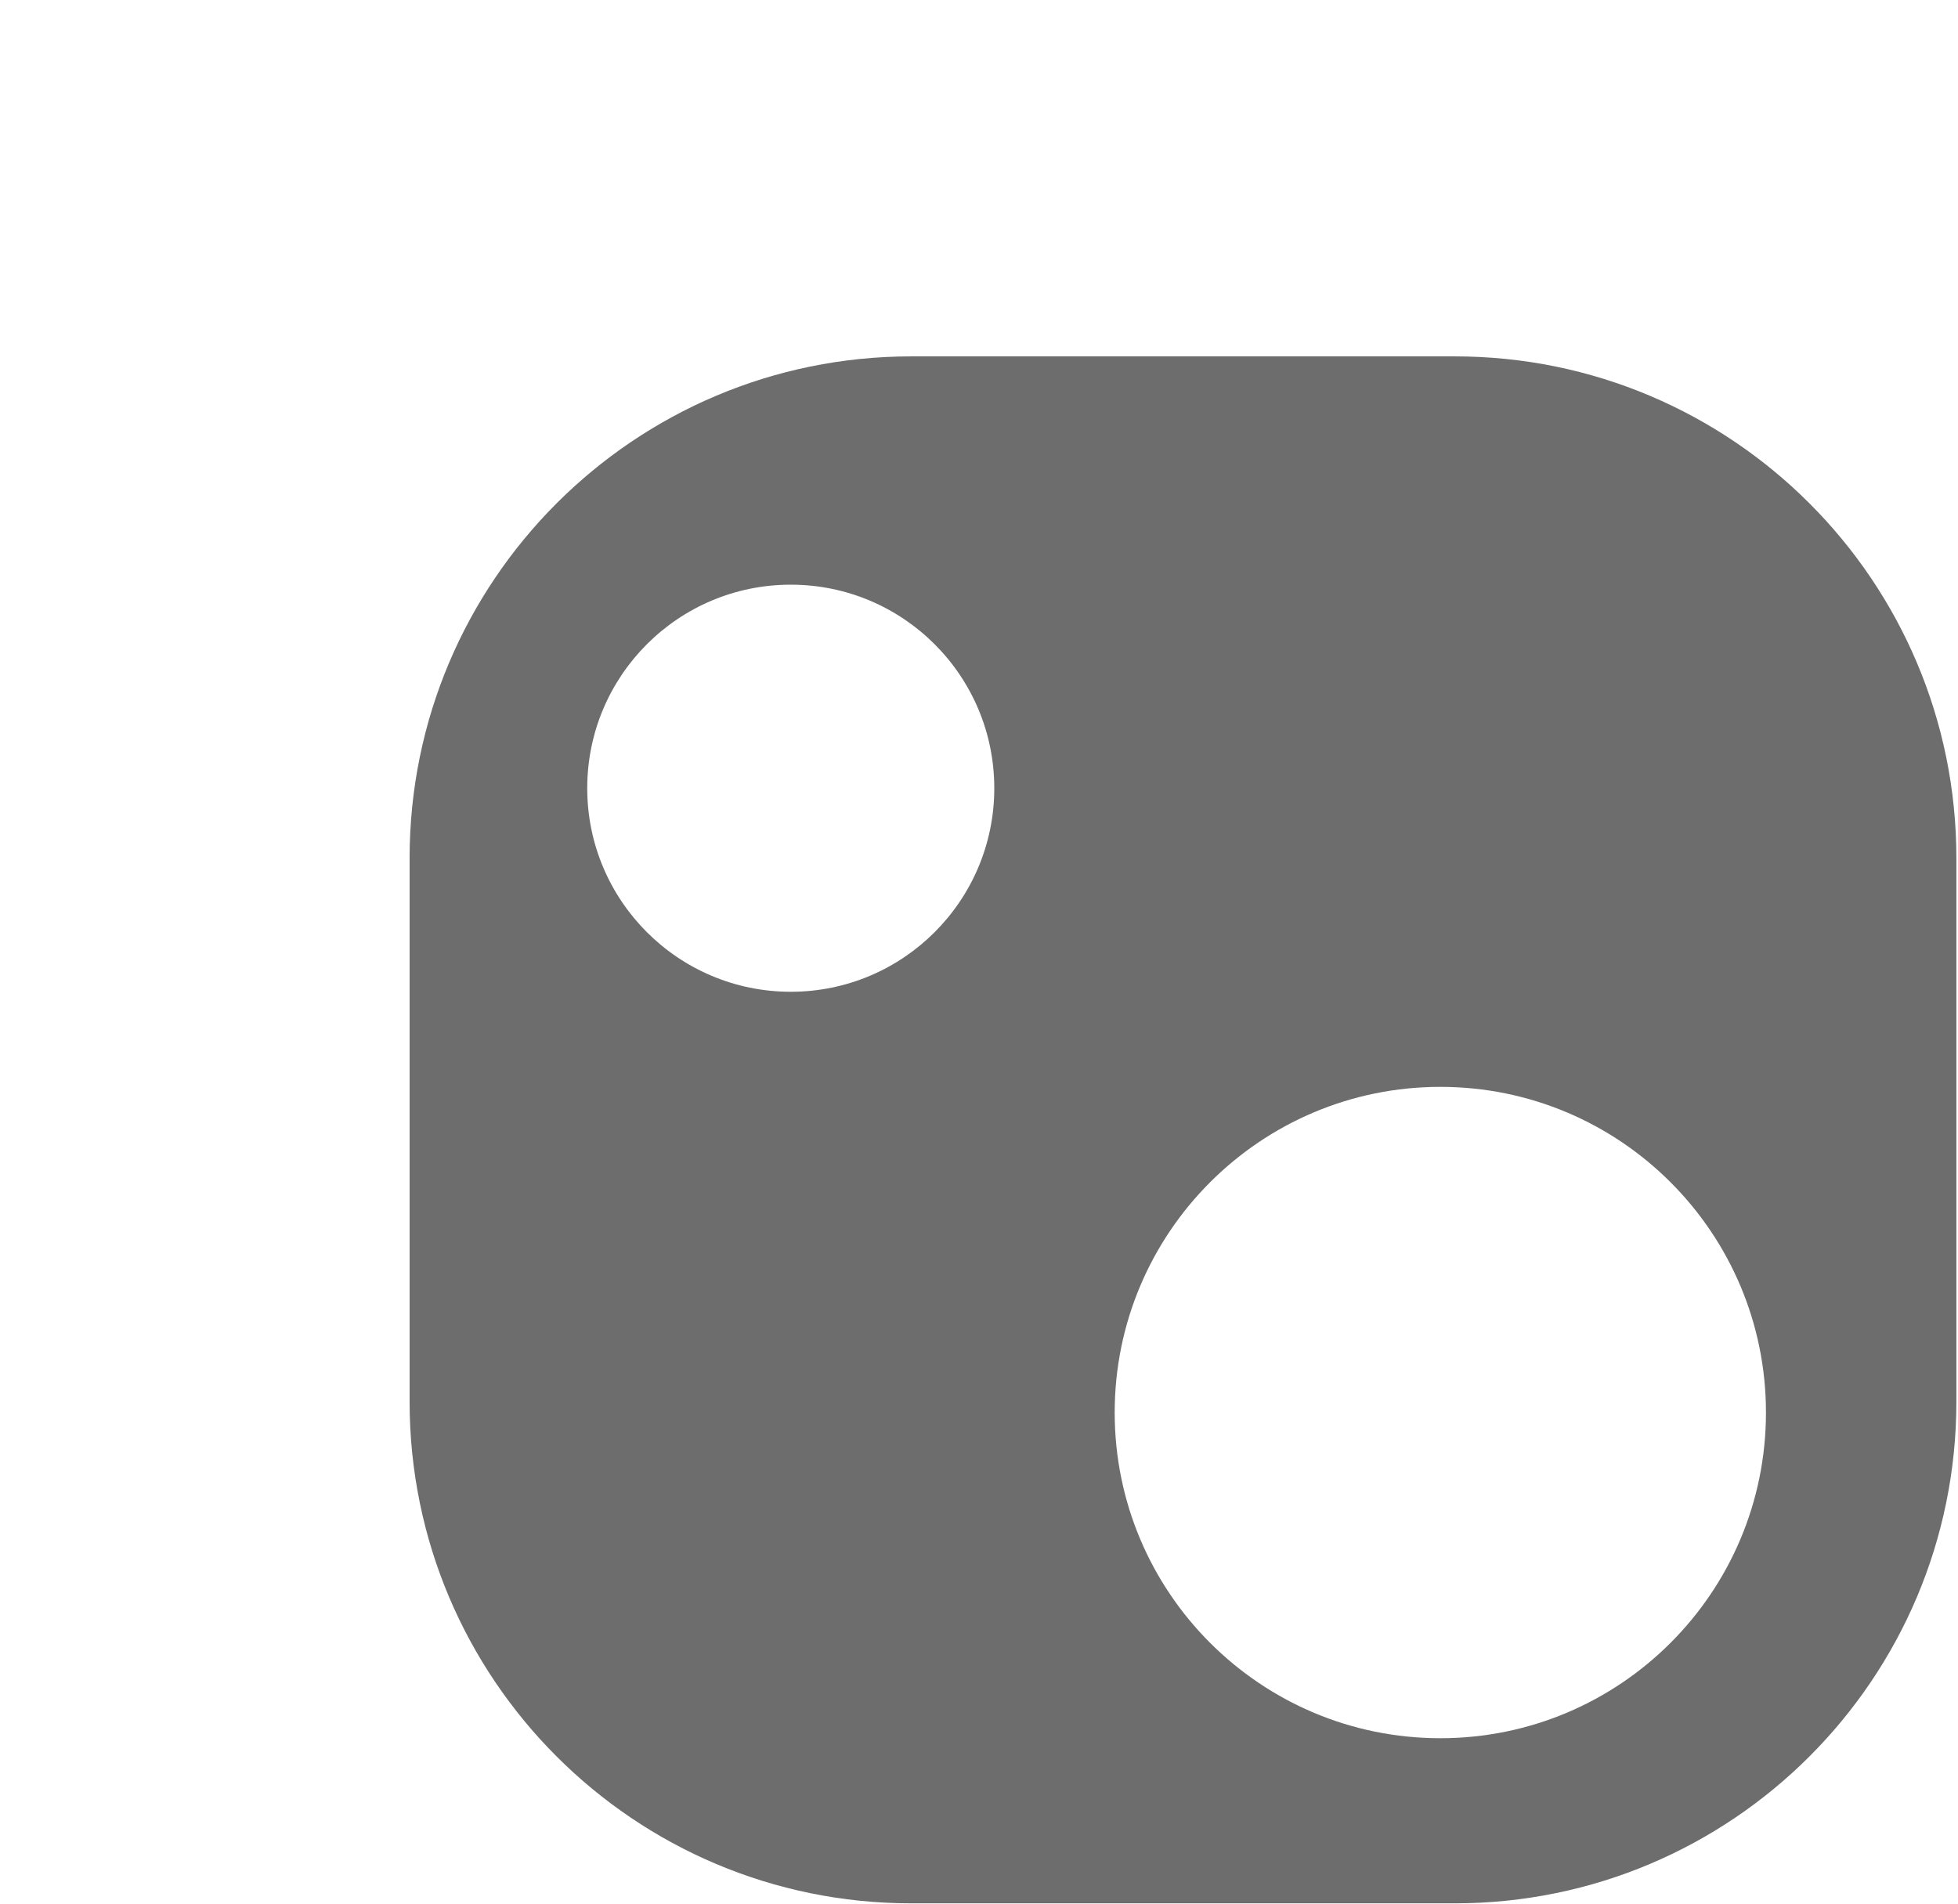 <svg height="495" viewBox="0 0 509 495" width="509" xmlns="http://www.w3.org/2000/svg" xmlns:xlink="http://www.w3.org/1999/xlink"><mask id="a" fill="#fff"/><g fill="#666" fill-opacity=".95" fill-rule="evenodd" transform="translate(0 .681)"><path d="m374.425 451.176c-46.749 0-84.652-37.907-84.652-84.661 0-46.733 37.903-84.661 84.652-84.661s84.652 37.928 84.652 84.661c0 46.754-37.903 84.661-84.652 84.661m-168.86-194.042c-29.226 0-52.908-23.705-52.908-52.913 0-29.229 23.681-52.913 52.908-52.913 29.226 0 52.908 23.684 52.908 52.913 0 29.208-23.681 52.913-52.908 52.913m172.606-165.173h-141.284c-71.997 0-130.407 58.416-130.407 130.441v141.277c0 72.046 58.41 130.42 130.407 130.42h141.284c72.039 0 130.407-58.374 130.407-130.42v-141.277c0-72.025-58.368-130.441-130.407-130.441"/><path d="m84.652 42.33c0 23.388-18.962 42.33-42.326 42.33-23.385 0-42.326-18.943-42.326-42.33 0-23.366 18.941-42.33 42.326-42.33 23.364 0 42.326 18.964 42.326 42.33" mask="url(#a)"/></g></svg>